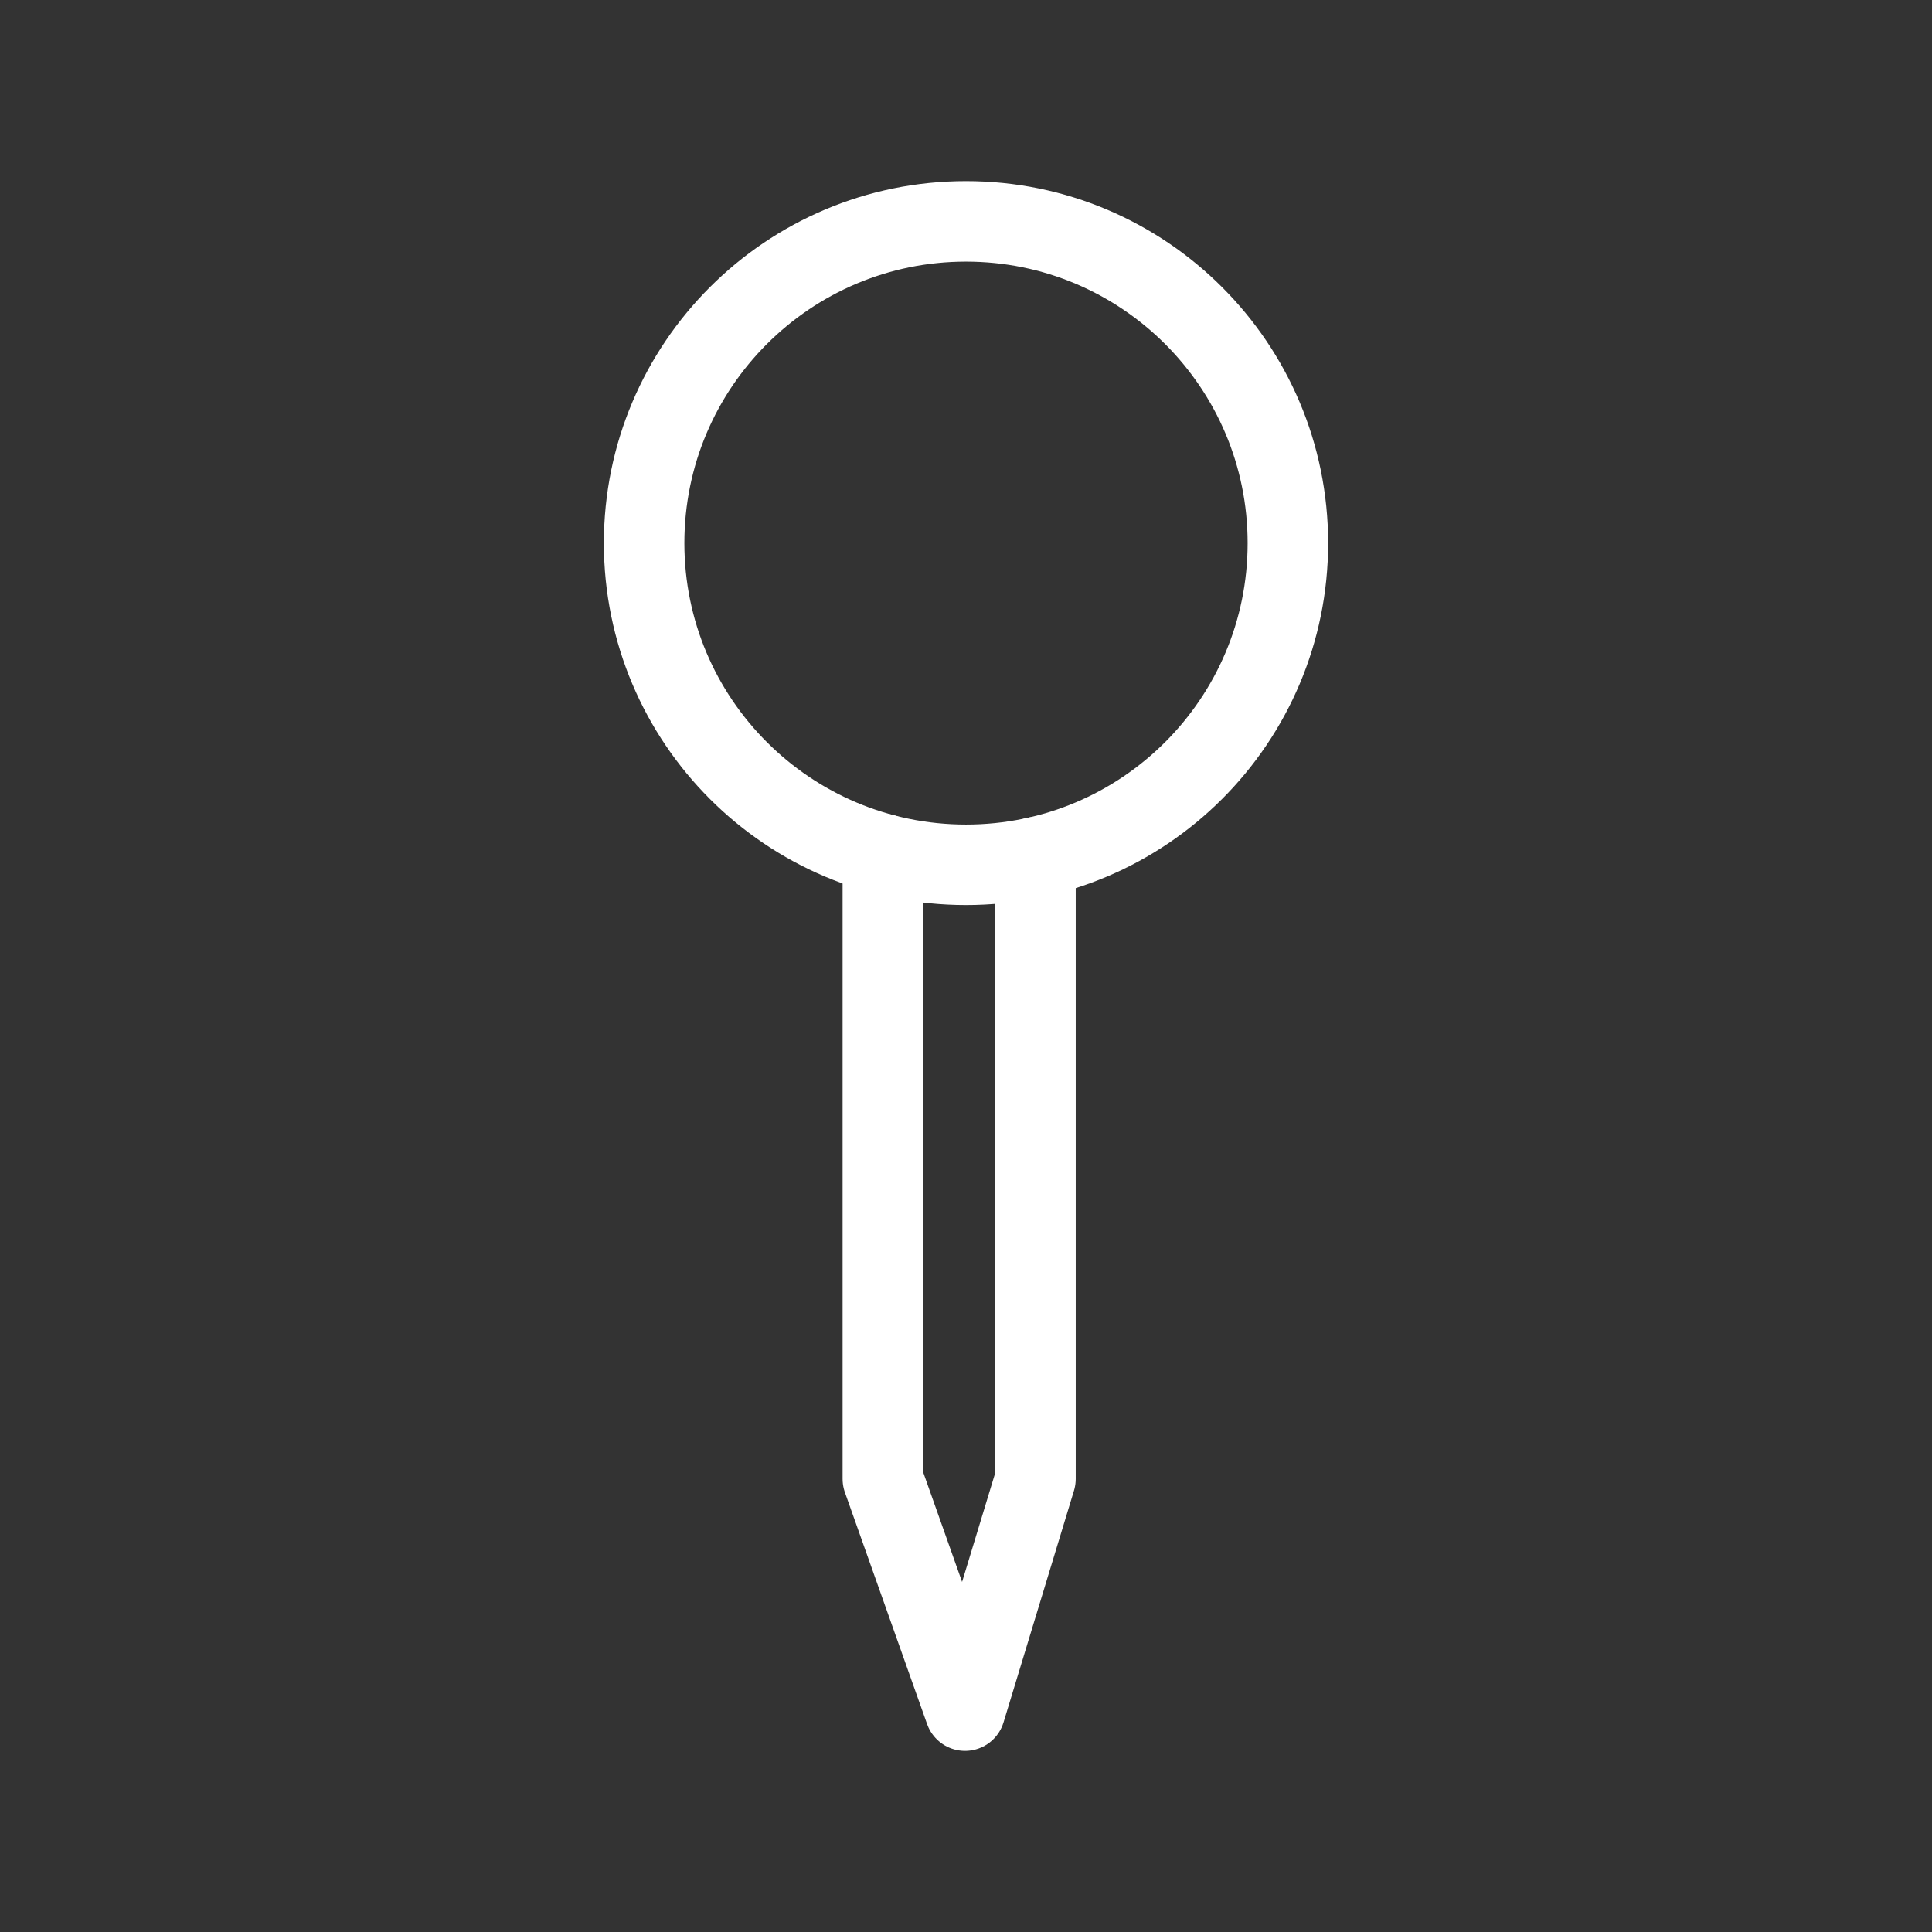 <?xml version="1.0" encoding="UTF-8"?><svg id="a" xmlns="http://www.w3.org/2000/svg" viewBox="0 0 48 48"><rect x="0" y="0" width="48" height="48" fill="#333333" stroke="none"/><defs><style>.d{stroke-width:2px;fill:none;stroke:#fff;stroke-linecap:round;stroke-linejoin:round;}</style></defs><path id="b" class="d" d="M25.726,21.298v15.445l-1.75,5.757-2.042-5.757v-15.528"/><path id="c" class="d" d="M16.003,13.493c0,4.414,3.58,7.993,7.997,7.993s7.997-3.579,7.997-7.993-3.58-7.993-7.997-7.993-7.997,3.579-7.997,7.993"/></svg>